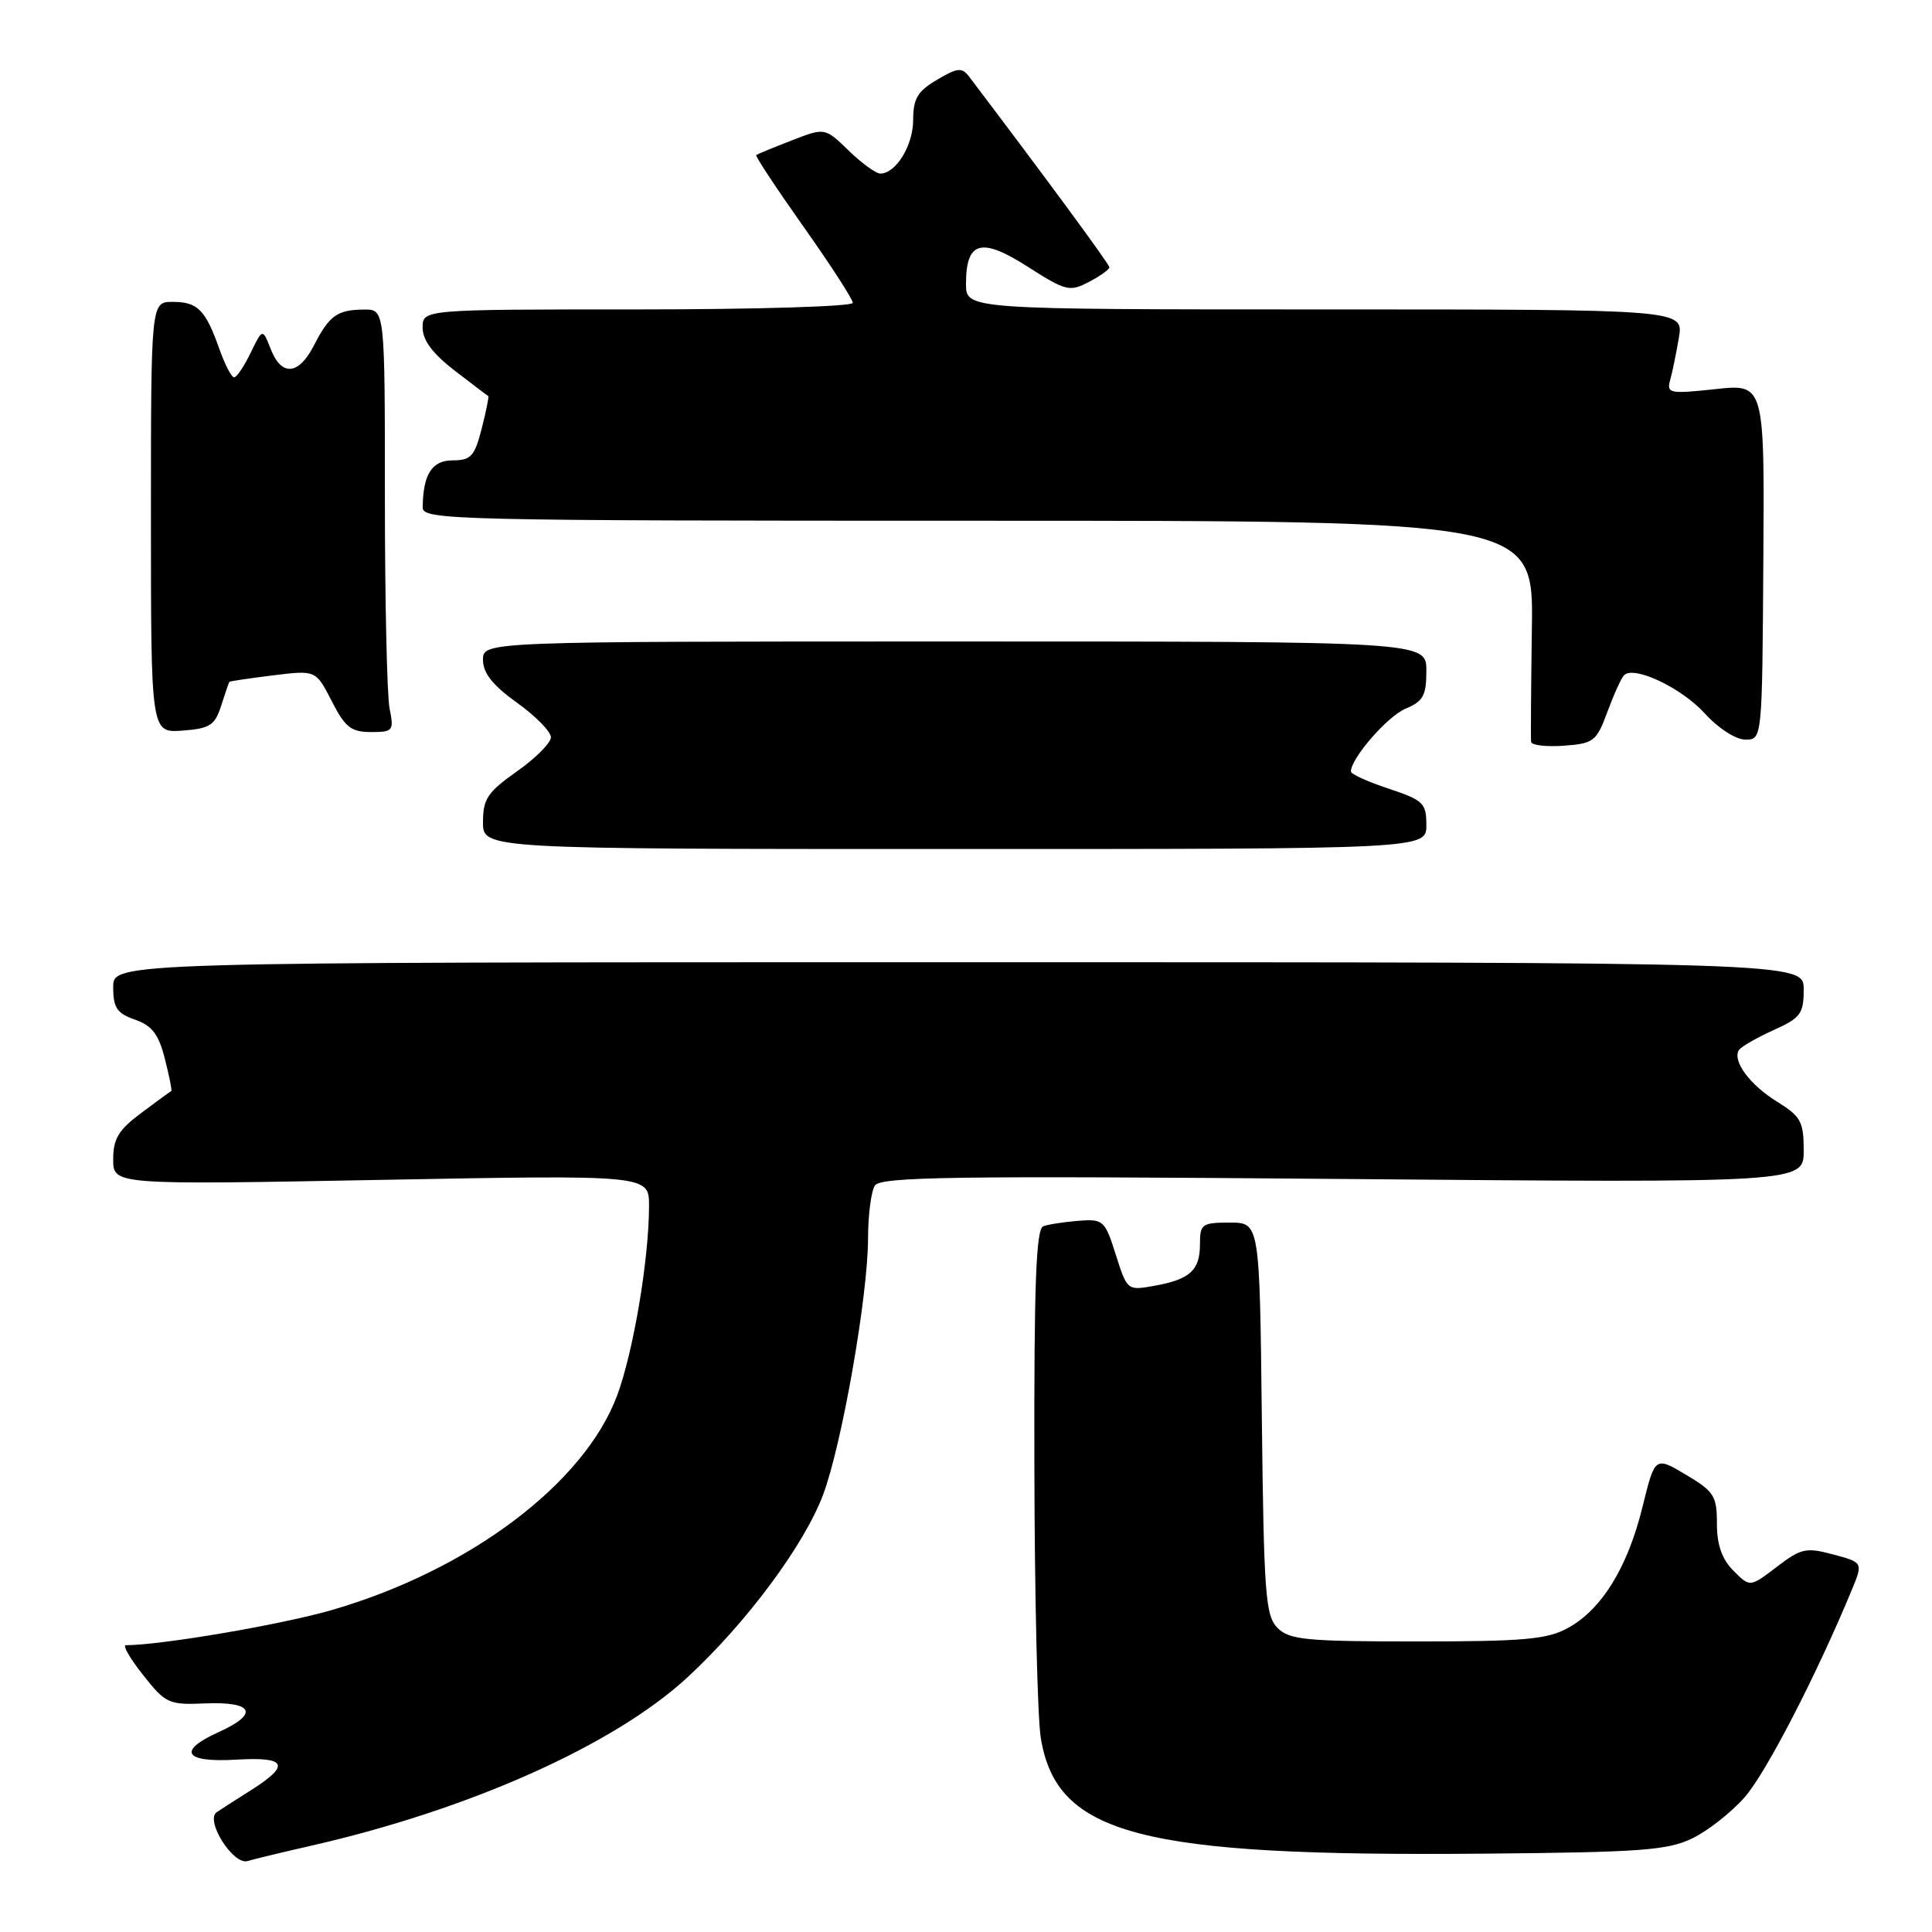 <?xml version="1.0" encoding="UTF-8" standalone="no"?>
<!DOCTYPE svg PUBLIC "-//W3C//DTD SVG 1.1//EN" "http://www.w3.org/Graphics/SVG/1.1/DTD/svg11.dtd" >
<svg xmlns="http://www.w3.org/2000/svg" xmlns:xlink="http://www.w3.org/1999/xlink" version="1.1" viewBox="0 0 256 256">
 <g >
 <path fill="currentColor"
d=" M 41.04 244.61 C 62.17 239.82 81.41 231.22 91.12 222.23 C 98.92 215.01 106.53 204.77 109.05 198.10 C 111.54 191.49 114.99 171.85 115.02 164.15 C 115.02 161.04 115.43 157.87 115.92 157.10 C 116.66 155.92 126.27 155.79 177.90 156.22 C 239.00 156.74 239.00 156.74 239.00 152.45 C 239.00 148.63 238.62 147.93 235.49 145.99 C 231.88 143.77 229.52 140.58 230.41 139.15 C 230.68 138.71 232.73 137.53 234.95 136.52 C 238.59 134.88 239.00 134.34 239.00 131.10 C 239.00 127.50 239.00 127.50 127.00 127.50 C 15.00 127.50 15.00 127.50 15.00 130.80 C 15.00 133.54 15.49 134.27 17.89 135.11 C 20.15 135.90 21.02 137.04 21.84 140.28 C 22.42 142.56 22.81 144.49 22.70 144.55 C 22.59 144.61 20.81 145.91 18.75 147.45 C 15.71 149.71 15.00 150.87 15.00 153.62 C 15.00 157.00 15.00 157.00 50.50 156.34 C 86.00 155.68 86.00 155.68 86.00 159.77 C 86.00 166.82 83.93 179.11 81.77 184.92 C 77.41 196.60 62.15 208.07 43.96 213.34 C 37.25 215.28 21.44 217.98 16.67 218.00 C 16.21 218.00 17.24 219.78 18.97 221.96 C 21.95 225.73 22.36 225.92 27.20 225.71 C 33.58 225.45 34.36 227.08 29.00 229.50 C 23.41 232.02 24.41 233.58 31.35 233.16 C 37.98 232.77 38.52 233.87 33.32 237.17 C 31.29 238.45 29.22 239.78 28.72 240.12 C 27.13 241.19 30.89 247.16 32.80 246.60 C 33.74 246.32 37.44 245.43 41.04 244.61 Z  M 224.24 243.59 C 226.30 242.60 229.42 240.14 231.18 238.14 C 233.98 234.96 240.67 222.02 245.33 210.77 C 246.88 207.04 246.88 207.04 242.93 205.98 C 239.32 205.01 238.66 205.15 235.43 207.62 C 231.88 210.33 231.88 210.33 229.69 208.13 C 228.16 206.59 227.50 204.71 227.50 201.89 C 227.50 198.22 227.12 197.62 223.40 195.41 C 219.29 192.97 219.29 192.97 217.63 199.71 C 215.66 207.72 212.22 213.28 207.75 215.72 C 205.00 217.23 201.92 217.50 187.79 217.50 C 173.08 217.50 170.86 217.29 169.29 215.72 C 167.68 214.11 167.47 211.33 167.20 187.97 C 166.91 162.00 166.91 162.00 162.95 162.00 C 159.26 162.00 159.00 162.19 159.00 164.88 C 159.00 168.33 157.68 169.53 152.93 170.38 C 149.39 171.02 149.35 170.99 147.85 166.26 C 146.41 161.70 146.20 161.51 142.92 161.76 C 141.04 161.91 138.94 162.23 138.25 162.48 C 137.28 162.83 137.01 170.06 137.06 194.22 C 137.09 211.42 137.47 227.65 137.91 230.29 C 140.02 243.14 151.01 246.02 196.50 245.62 C 217.38 245.44 220.99 245.18 224.24 243.59 Z  M 189.00 109.33 C 189.00 106.41 188.60 106.03 184.00 104.50 C 181.25 103.59 179.00 102.57 179.00 102.23 C 179.00 100.48 183.86 94.89 186.25 93.90 C 188.58 92.93 189.00 92.17 189.00 88.88 C 189.00 85.00 189.00 85.00 126.50 85.00 C 64.00 85.00 64.00 85.00 64.00 87.44 C 64.00 89.18 65.28 90.80 68.50 93.11 C 70.97 94.88 73.00 96.95 73.00 97.69 C 73.00 98.43 70.97 100.47 68.50 102.21 C 64.60 104.96 64.00 105.86 64.00 108.94 C 64.00 112.50 64.00 112.50 126.50 112.50 C 189.00 112.50 189.00 112.50 189.00 109.33 Z  M 212.99 94.32 C 213.84 92.02 214.83 89.83 215.20 89.47 C 216.51 88.15 222.80 91.13 225.90 94.54 C 227.69 96.51 230.01 98.00 231.27 98.00 C 233.50 98.00 233.50 98.00 233.65 74.43 C 233.81 50.86 233.81 50.86 227.30 51.56 C 221.24 52.21 220.82 52.13 221.30 50.38 C 221.59 49.35 222.11 46.81 222.46 44.75 C 223.09 41.00 223.09 41.00 175.55 41.00 C 128.00 41.00 128.00 41.00 128.00 37.62 C 128.00 31.95 130.01 31.39 136.19 35.35 C 141.23 38.57 141.74 38.69 144.28 37.36 C 145.78 36.58 147.00 35.70 147.00 35.42 C 147.00 35.01 138.43 23.37 128.41 10.15 C 127.46 8.90 126.87 8.96 124.16 10.57 C 121.58 12.09 121.00 13.07 121.00 15.89 C 121.00 19.27 118.72 23.00 116.64 23.00 C 116.07 23.00 114.18 21.63 112.45 19.95 C 109.30 16.90 109.30 16.90 104.90 18.61 C 102.48 19.55 100.37 20.42 100.20 20.54 C 100.04 20.66 102.85 24.92 106.45 30.01 C 110.05 35.10 113.00 39.65 113.00 40.13 C 113.00 40.61 100.18 41.00 84.50 41.00 C 56.00 41.00 56.00 41.00 56.00 43.42 C 56.00 45.08 57.33 46.86 60.25 49.11 C 62.59 50.91 64.59 52.43 64.70 52.48 C 64.81 52.52 64.42 54.46 63.83 56.78 C 62.89 60.46 62.40 61.00 59.99 61.00 C 57.23 61.00 56.05 62.85 56.01 67.25 C 56.00 68.90 60.17 69.00 129.60 69.00 C 203.20 69.00 203.20 69.00 202.98 83.25 C 202.87 91.09 202.82 97.86 202.88 98.31 C 202.95 98.75 204.90 98.98 207.23 98.81 C 211.18 98.52 211.55 98.23 212.99 94.32 Z  M 29.31 93.50 C 29.84 91.85 30.32 90.43 30.39 90.35 C 30.45 90.26 33.05 89.88 36.18 89.49 C 41.85 88.79 41.85 88.79 43.95 92.89 C 45.72 96.37 46.52 97.00 49.15 97.00 C 52.09 97.00 52.22 96.84 51.62 93.88 C 51.28 92.16 51.00 79.56 51.00 65.88 C 51.00 41.00 51.00 41.00 48.25 41.02 C 44.70 41.04 43.64 41.79 41.61 45.75 C 39.58 49.72 37.31 49.92 35.87 46.25 C 34.79 43.50 34.79 43.50 33.21 46.75 C 32.35 48.54 31.36 50.00 31.02 50.00 C 30.68 50.00 29.80 48.31 29.07 46.25 C 27.23 41.05 26.19 40.00 22.88 40.00 C 20.00 40.00 20.00 40.00 20.00 68.56 C 20.00 97.11 20.00 97.11 24.17 96.81 C 27.81 96.54 28.47 96.12 29.31 93.50 Z "/>
</g>
</svg>